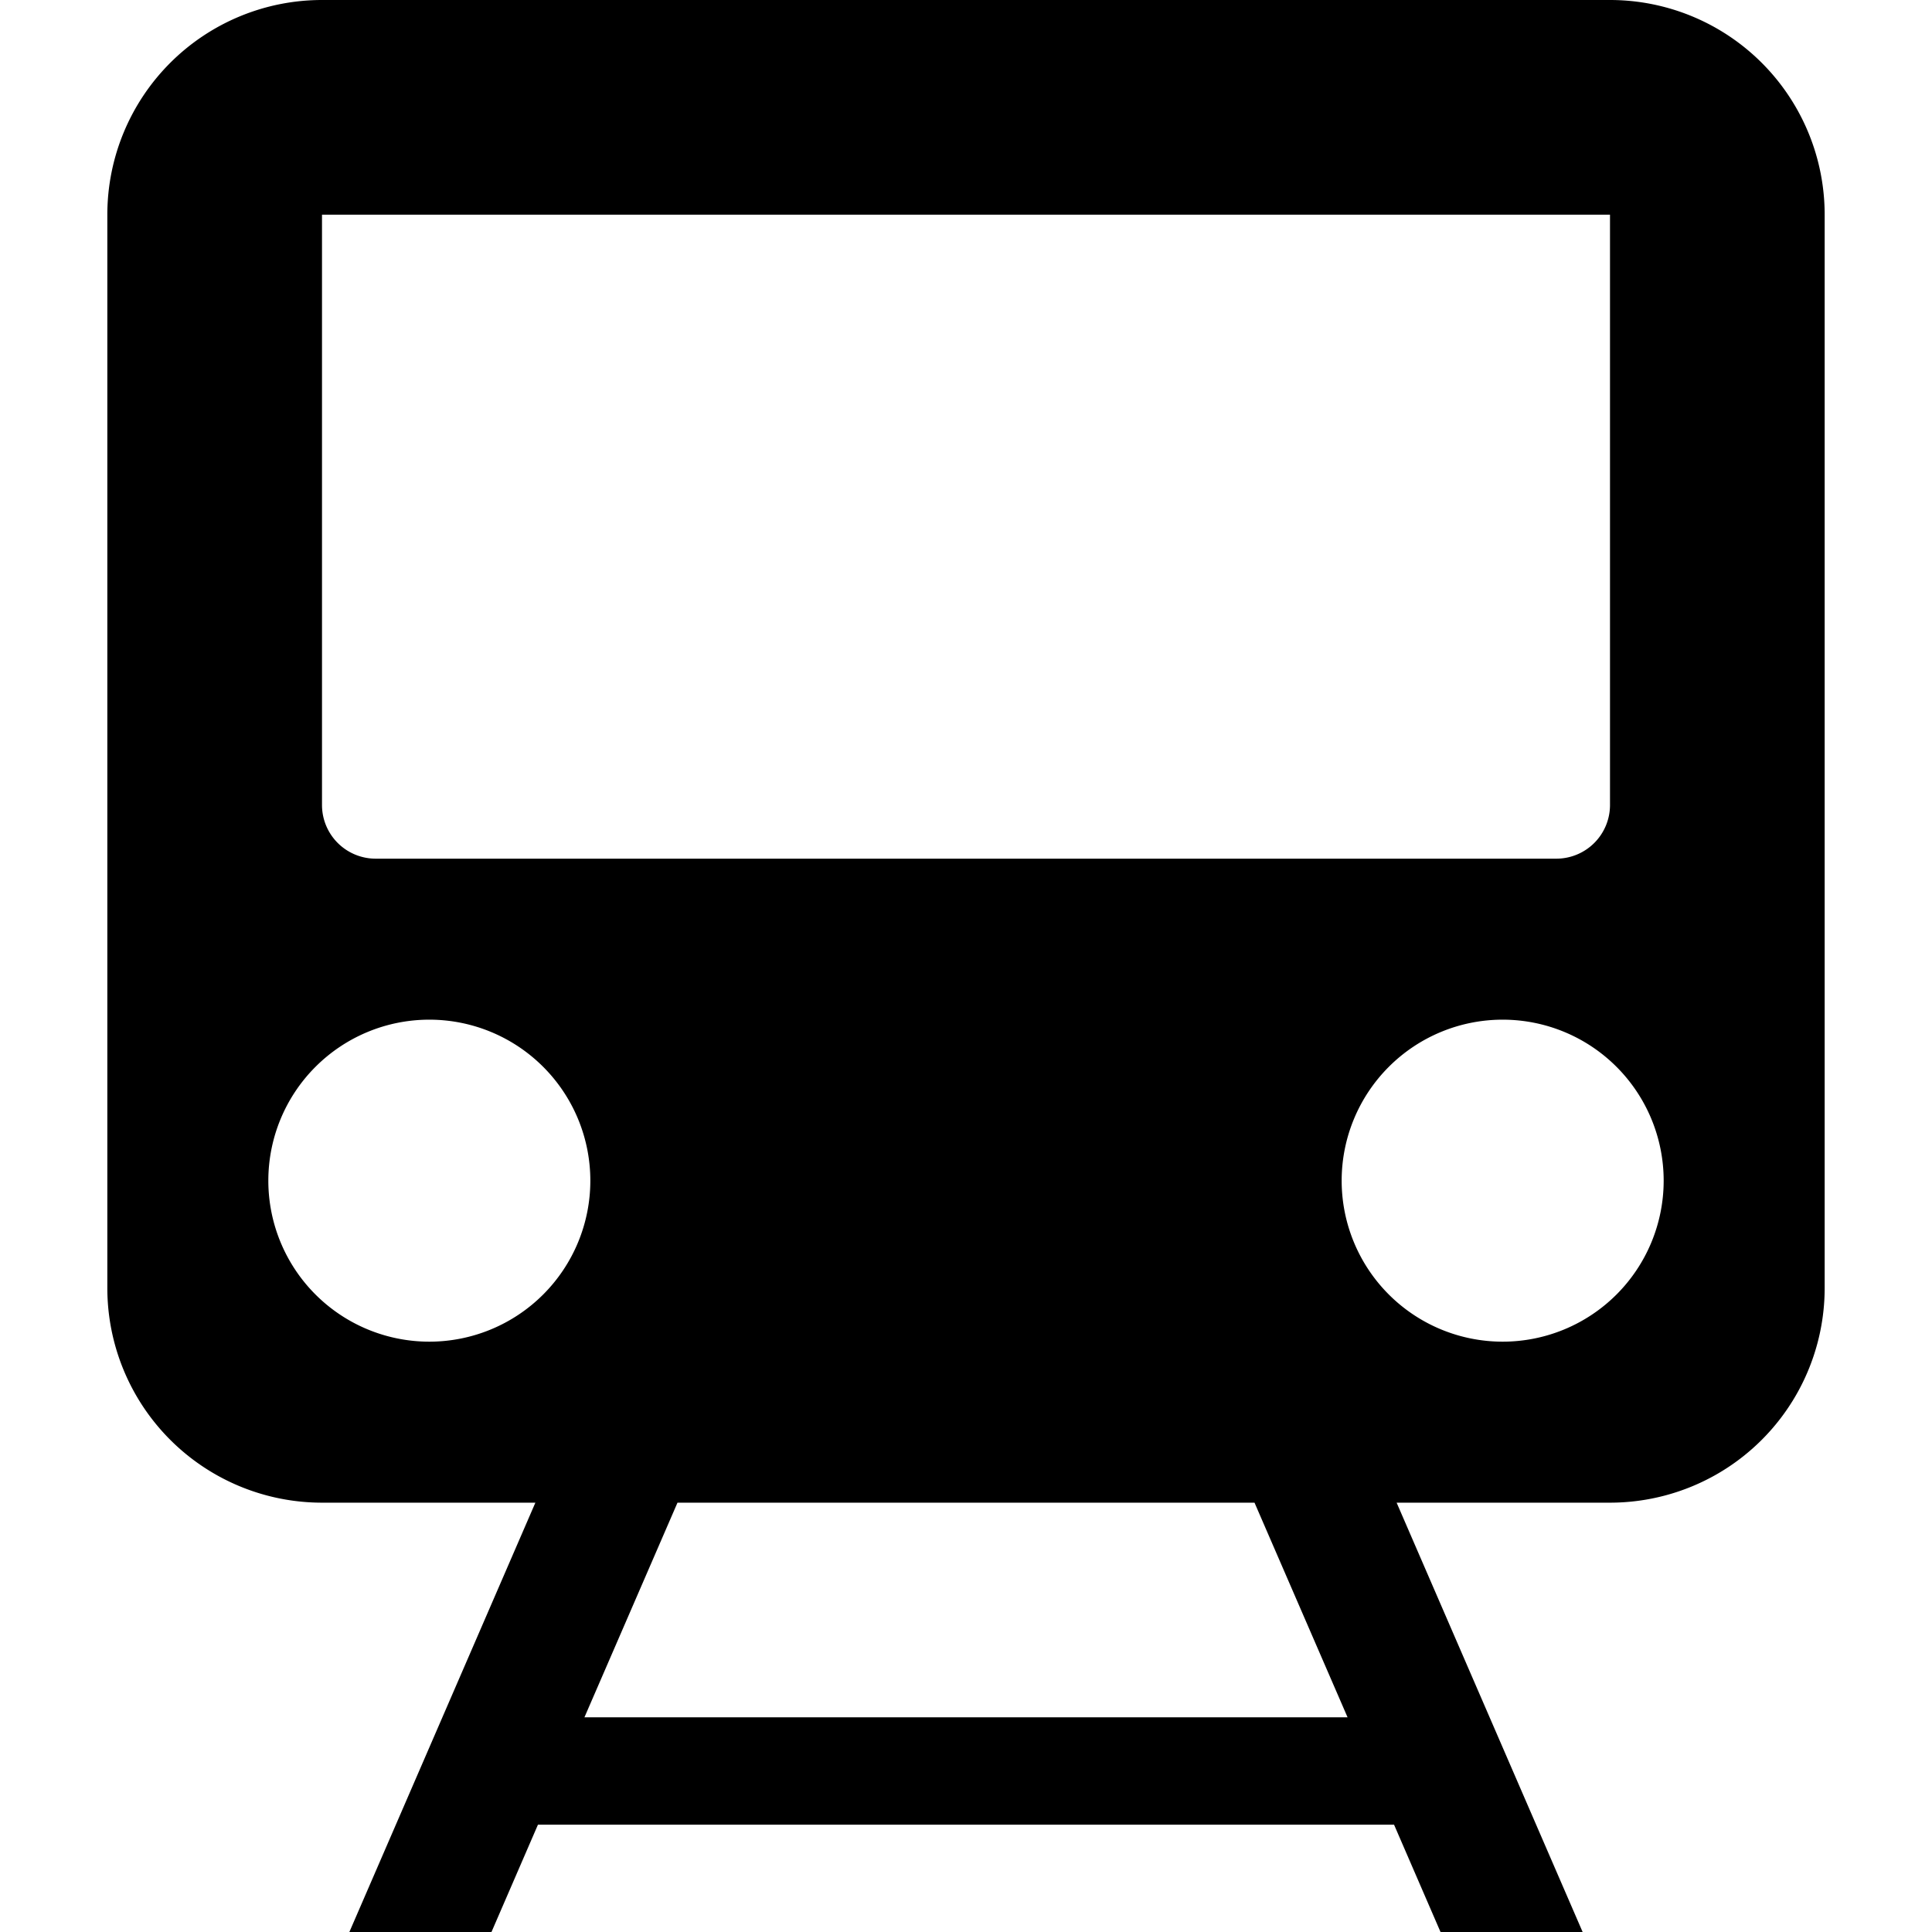 <svg xmlns="http://www.w3.org/2000/svg" height="18" viewBox="0 0 18 18" width="18">
  <defs>
    <style>
      .a {
        fill: #000000;
      }
    </style>
  </defs>
  <title>S Train 18 N</title>
  <rect id="Canvas" fill="#ff13dc" opacity="0" width="18" height="18" /><path class="a" d="M15,0H3A2,2,0,0,0,1,2V12a2,2,0,0,0,2,2H4.988L3.255,18H4.579l.433-1h7.976l.433,1h1.324L13.012,14H15a2,2,0,0,0,2-2V2a2,2,0,0,0-2-2ZM4,12.5A1.5,1.5,0,1,1,5.5,11,1.5,1.5,0,0,1,4,12.5ZM5.445,16l.867-2h5.376l.867,2ZM3.5,8A.5.5,0,0,1,3,7.5V2H15V7.5a.5.5,0,0,1-.5.5ZM14,12.5A1.5,1.5,0,1,1,15.5,11,1.5,1.5,0,0,1,14,12.5Z" />
</svg>